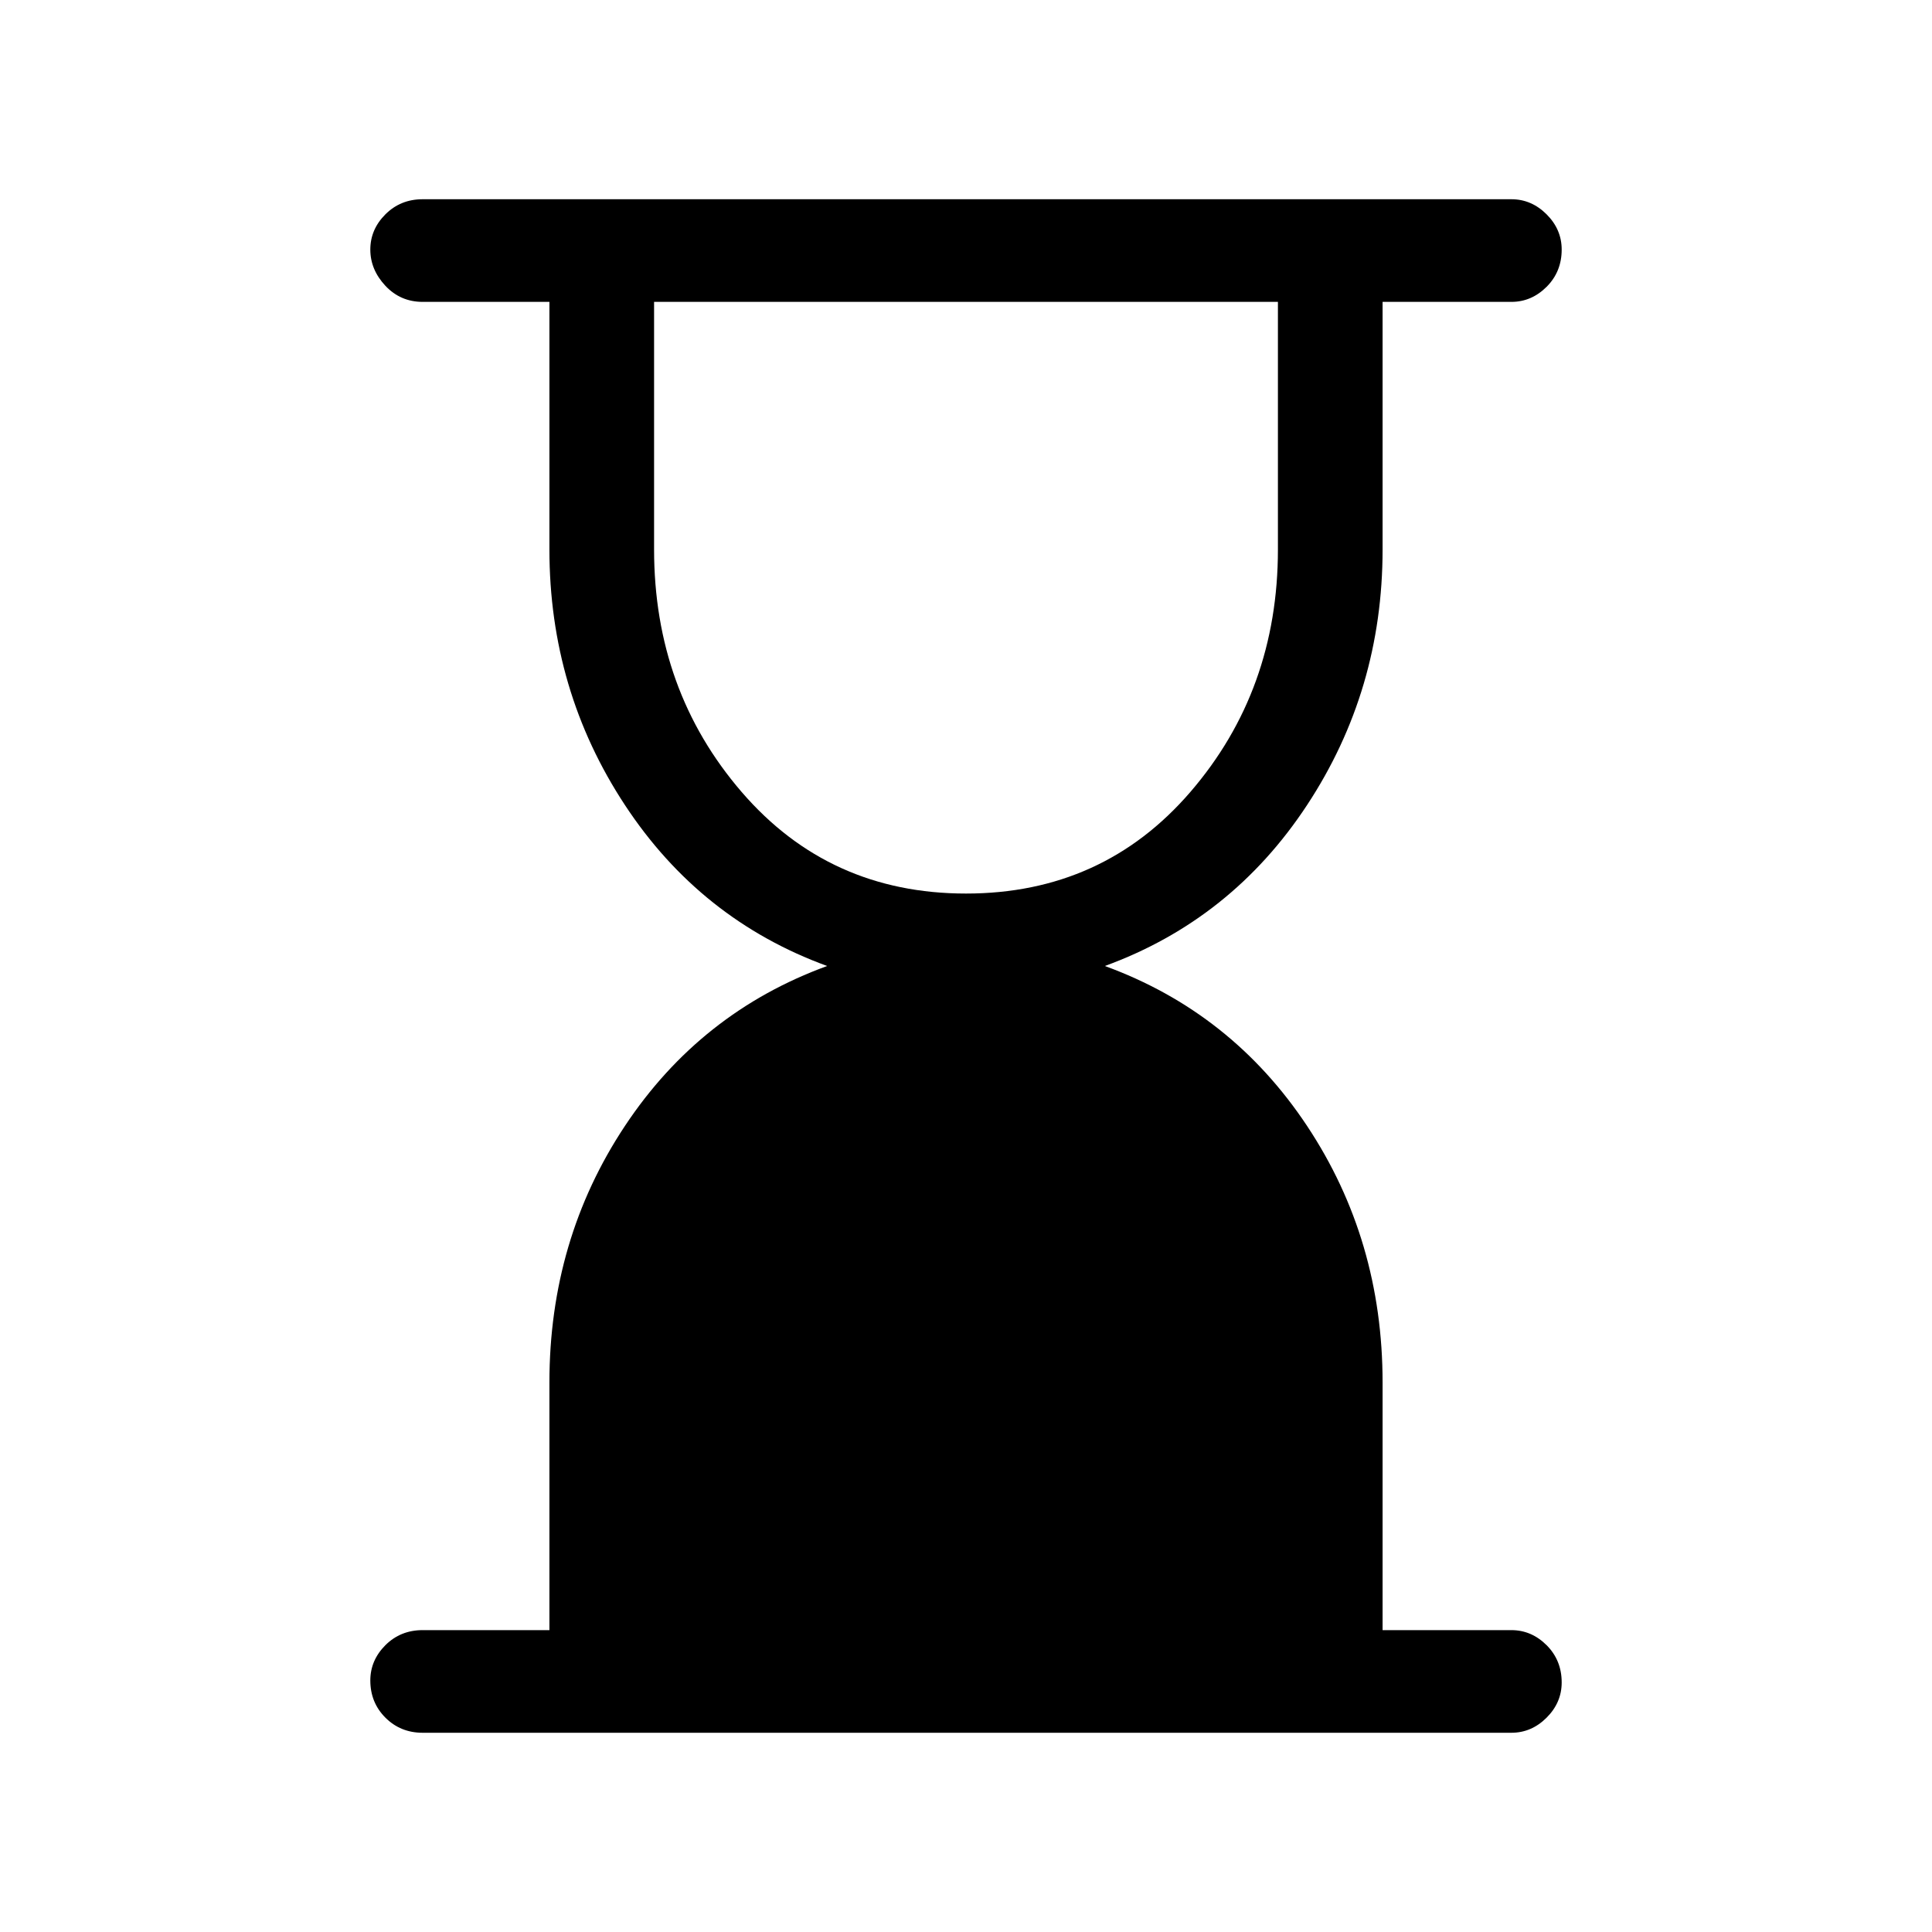 <svg xmlns="http://www.w3.org/2000/svg" height="40" width="40"><path d="M20 18.5Q22.833 18.5 24.646 16.396Q26.458 14.292 26.458 11.375V6.25H13.542V11.375Q13.542 14.292 15.354 16.396Q17.167 18.5 20 18.5ZM31.292 35.875H8.75Q8.292 35.875 7.979 35.562Q7.667 35.25 7.667 34.792Q7.667 34.375 7.979 34.062Q8.292 33.75 8.75 33.75H11.375V28.625Q11.375 25.667 12.938 23.312Q14.5 20.958 17.125 20Q14.5 19.042 12.938 16.667Q11.375 14.292 11.375 11.375V6.25H8.75Q8.292 6.25 7.979 5.917Q7.667 5.583 7.667 5.167Q7.667 4.75 7.979 4.438Q8.292 4.125 8.75 4.125H31.292Q31.708 4.125 32.021 4.438Q32.333 4.75 32.333 5.167Q32.333 5.625 32.021 5.938Q31.708 6.25 31.292 6.25H28.625V11.375Q28.625 14.292 27.062 16.667Q25.5 19.042 22.875 20Q25.5 20.958 27.062 23.312Q28.625 25.667 28.625 28.625V33.75H31.292Q31.708 33.75 32.021 34.062Q32.333 34.375 32.333 34.833Q32.333 35.25 32.021 35.562Q31.708 35.875 31.292 35.875Z"/></svg>